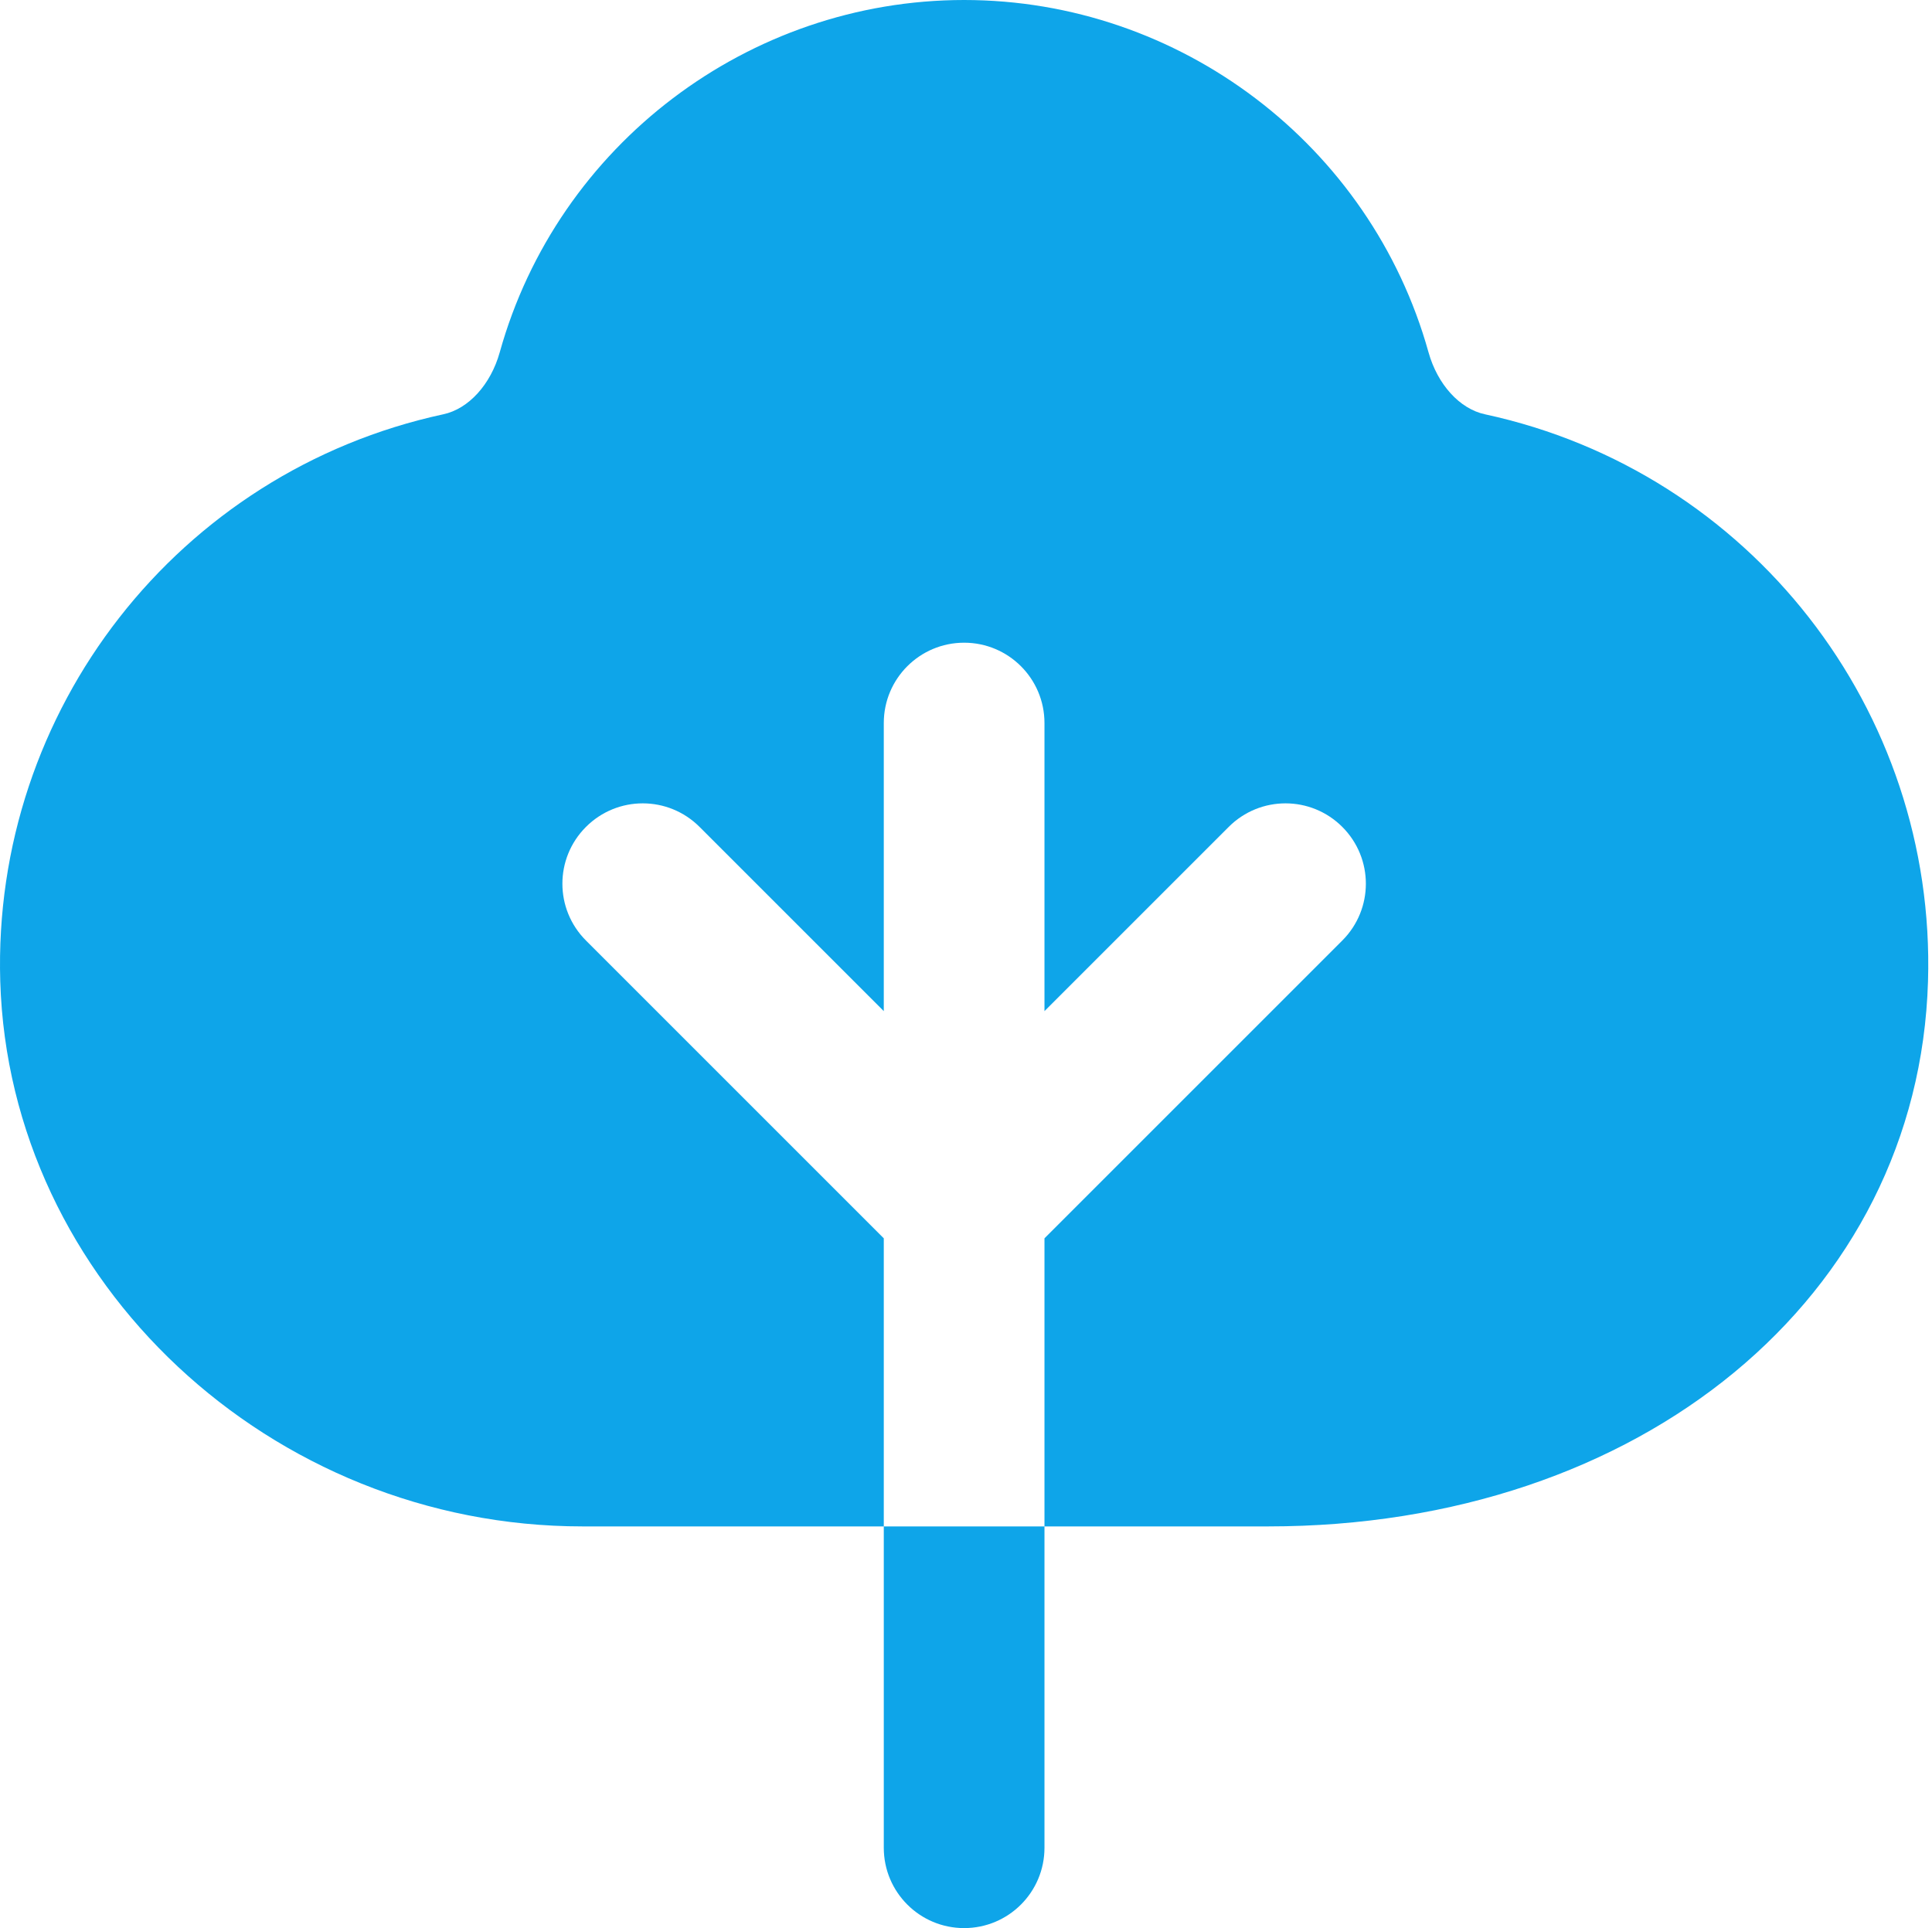 <svg width="513" height="512" viewBox="0 0 513 512" fill="none" xmlns="http://www.w3.org/2000/svg">
<path d="M234.67 405.333H277.337V490.667C277.337 502.464 267.78 512 256.004 512C244.228 512 234.67 502.464 234.67 490.667V405.333ZM394.308 110.016C387.588 108.587 381.7 102.101 379.31 93.547C363.95 38.464 313.241 0 256.004 0C198.766 0 148.057 38.464 132.697 93.547C130.308 102.101 124.42 108.587 117.7 110.016C47.385 125.205 -2.087 188.523 0.068 260.587C2.457 340.395 71.833 405.333 154.692 405.333H234.67V328.832L155.588 249.749C147.246 241.408 147.246 227.925 155.588 219.584C163.929 211.243 177.412 211.243 185.753 219.584L234.67 268.501V192C234.67 180.203 244.228 170.667 256.004 170.667C267.78 170.667 277.337 180.203 277.337 192V268.501L326.254 219.584C334.596 211.243 348.078 211.243 356.42 219.584C364.761 227.925 364.761 241.408 356.42 249.749L277.337 328.832V405.333H336.729C435.737 405.333 509.422 344.448 511.94 260.587C514.116 188.523 464.644 125.205 394.308 110.016Z" fill="#0EA5E9"/>
</svg>

